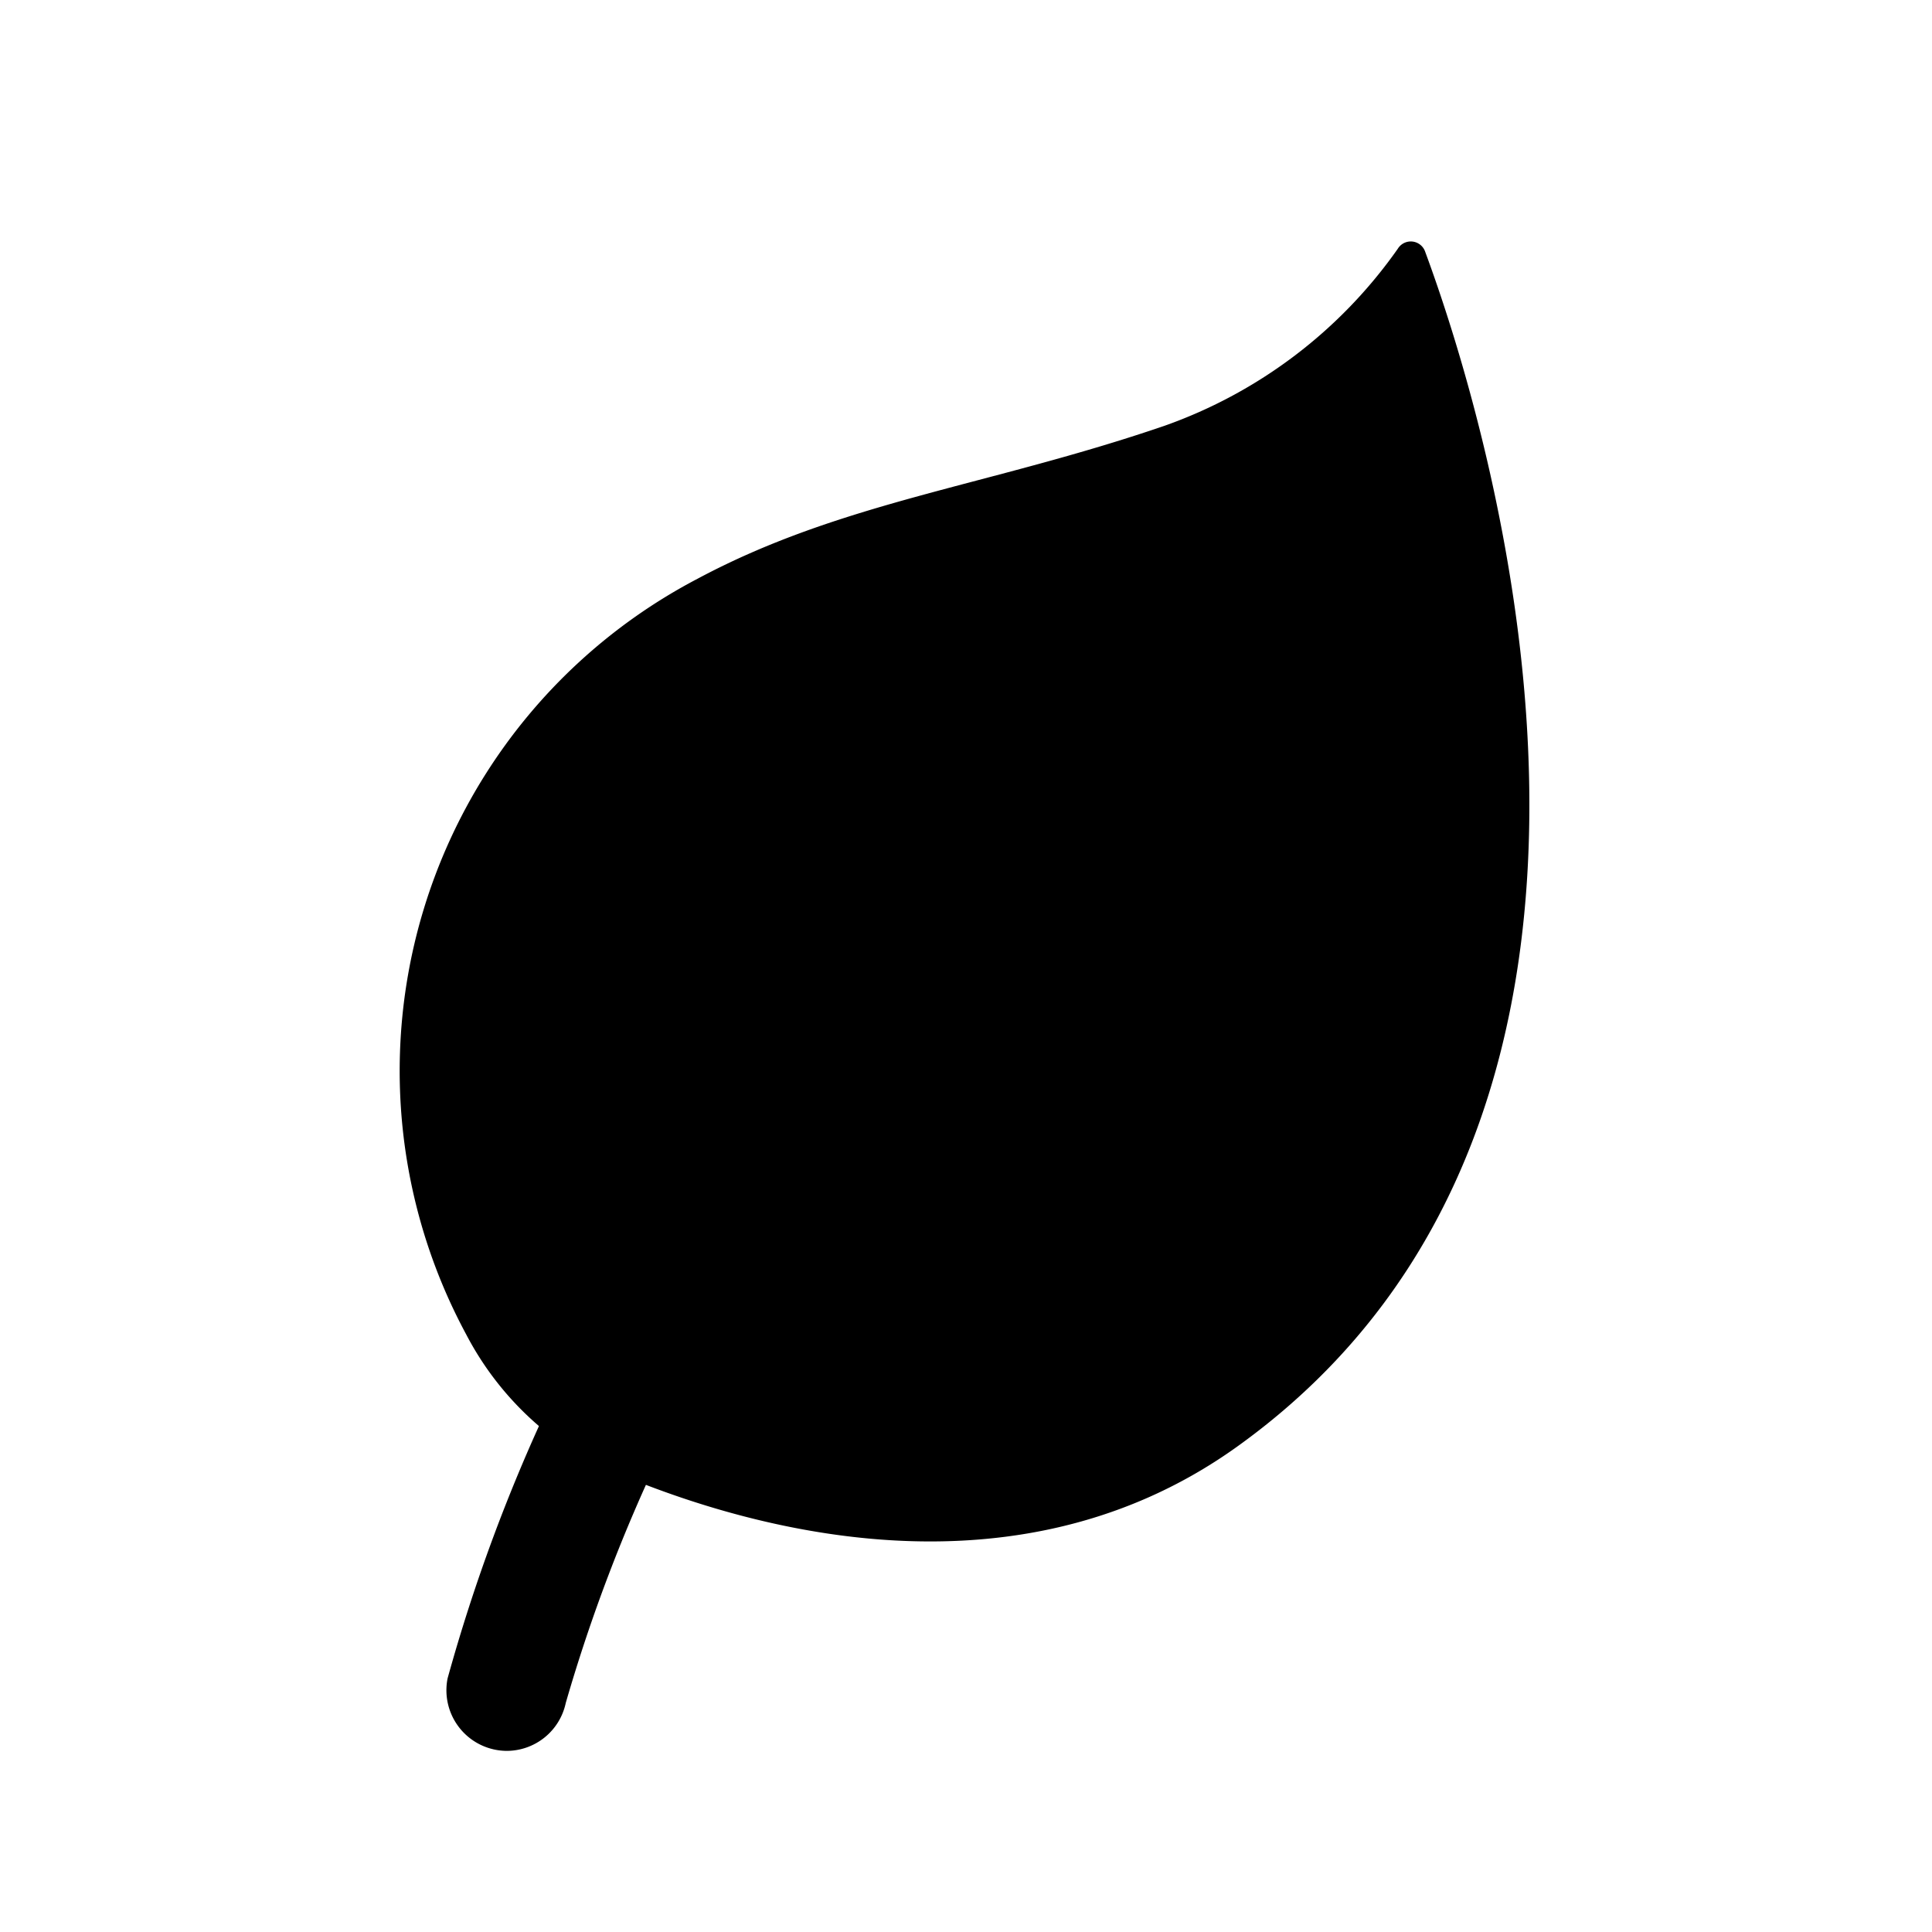 <svg xmlns="http://www.w3.org/2000/svg" width="24" height="24" viewBox="0 0 24 24">
    <path class="pr-icon-duotone-secondary" d="M5.793,16.58A6.9,6.9,0,0,1,8.664,7.19c1.794-.96,3.609-1.15,5.8-1.9a5.973,5.973,0,0,0,2.9-2.2.189.189,0,0,1,.341.04c.7,1.89,3.519,10.64-2.336,14.84-2.957,2.12-6.556.87-8.07.17A3.839,3.839,0,0,1,5.793,16.58Z"/>
    <path class="pr-icon-duotone-primary" d="M6.294,21.75a.753.753,0,0,1-.734-.9A21.526,21.526,0,0,1,13.71,9.133a.75.75,0,1,1,.9,1.2A20.408,20.408,0,0,0,7.028,21.155.751.751,0,0,1,6.294,21.75Z"/>
</svg>